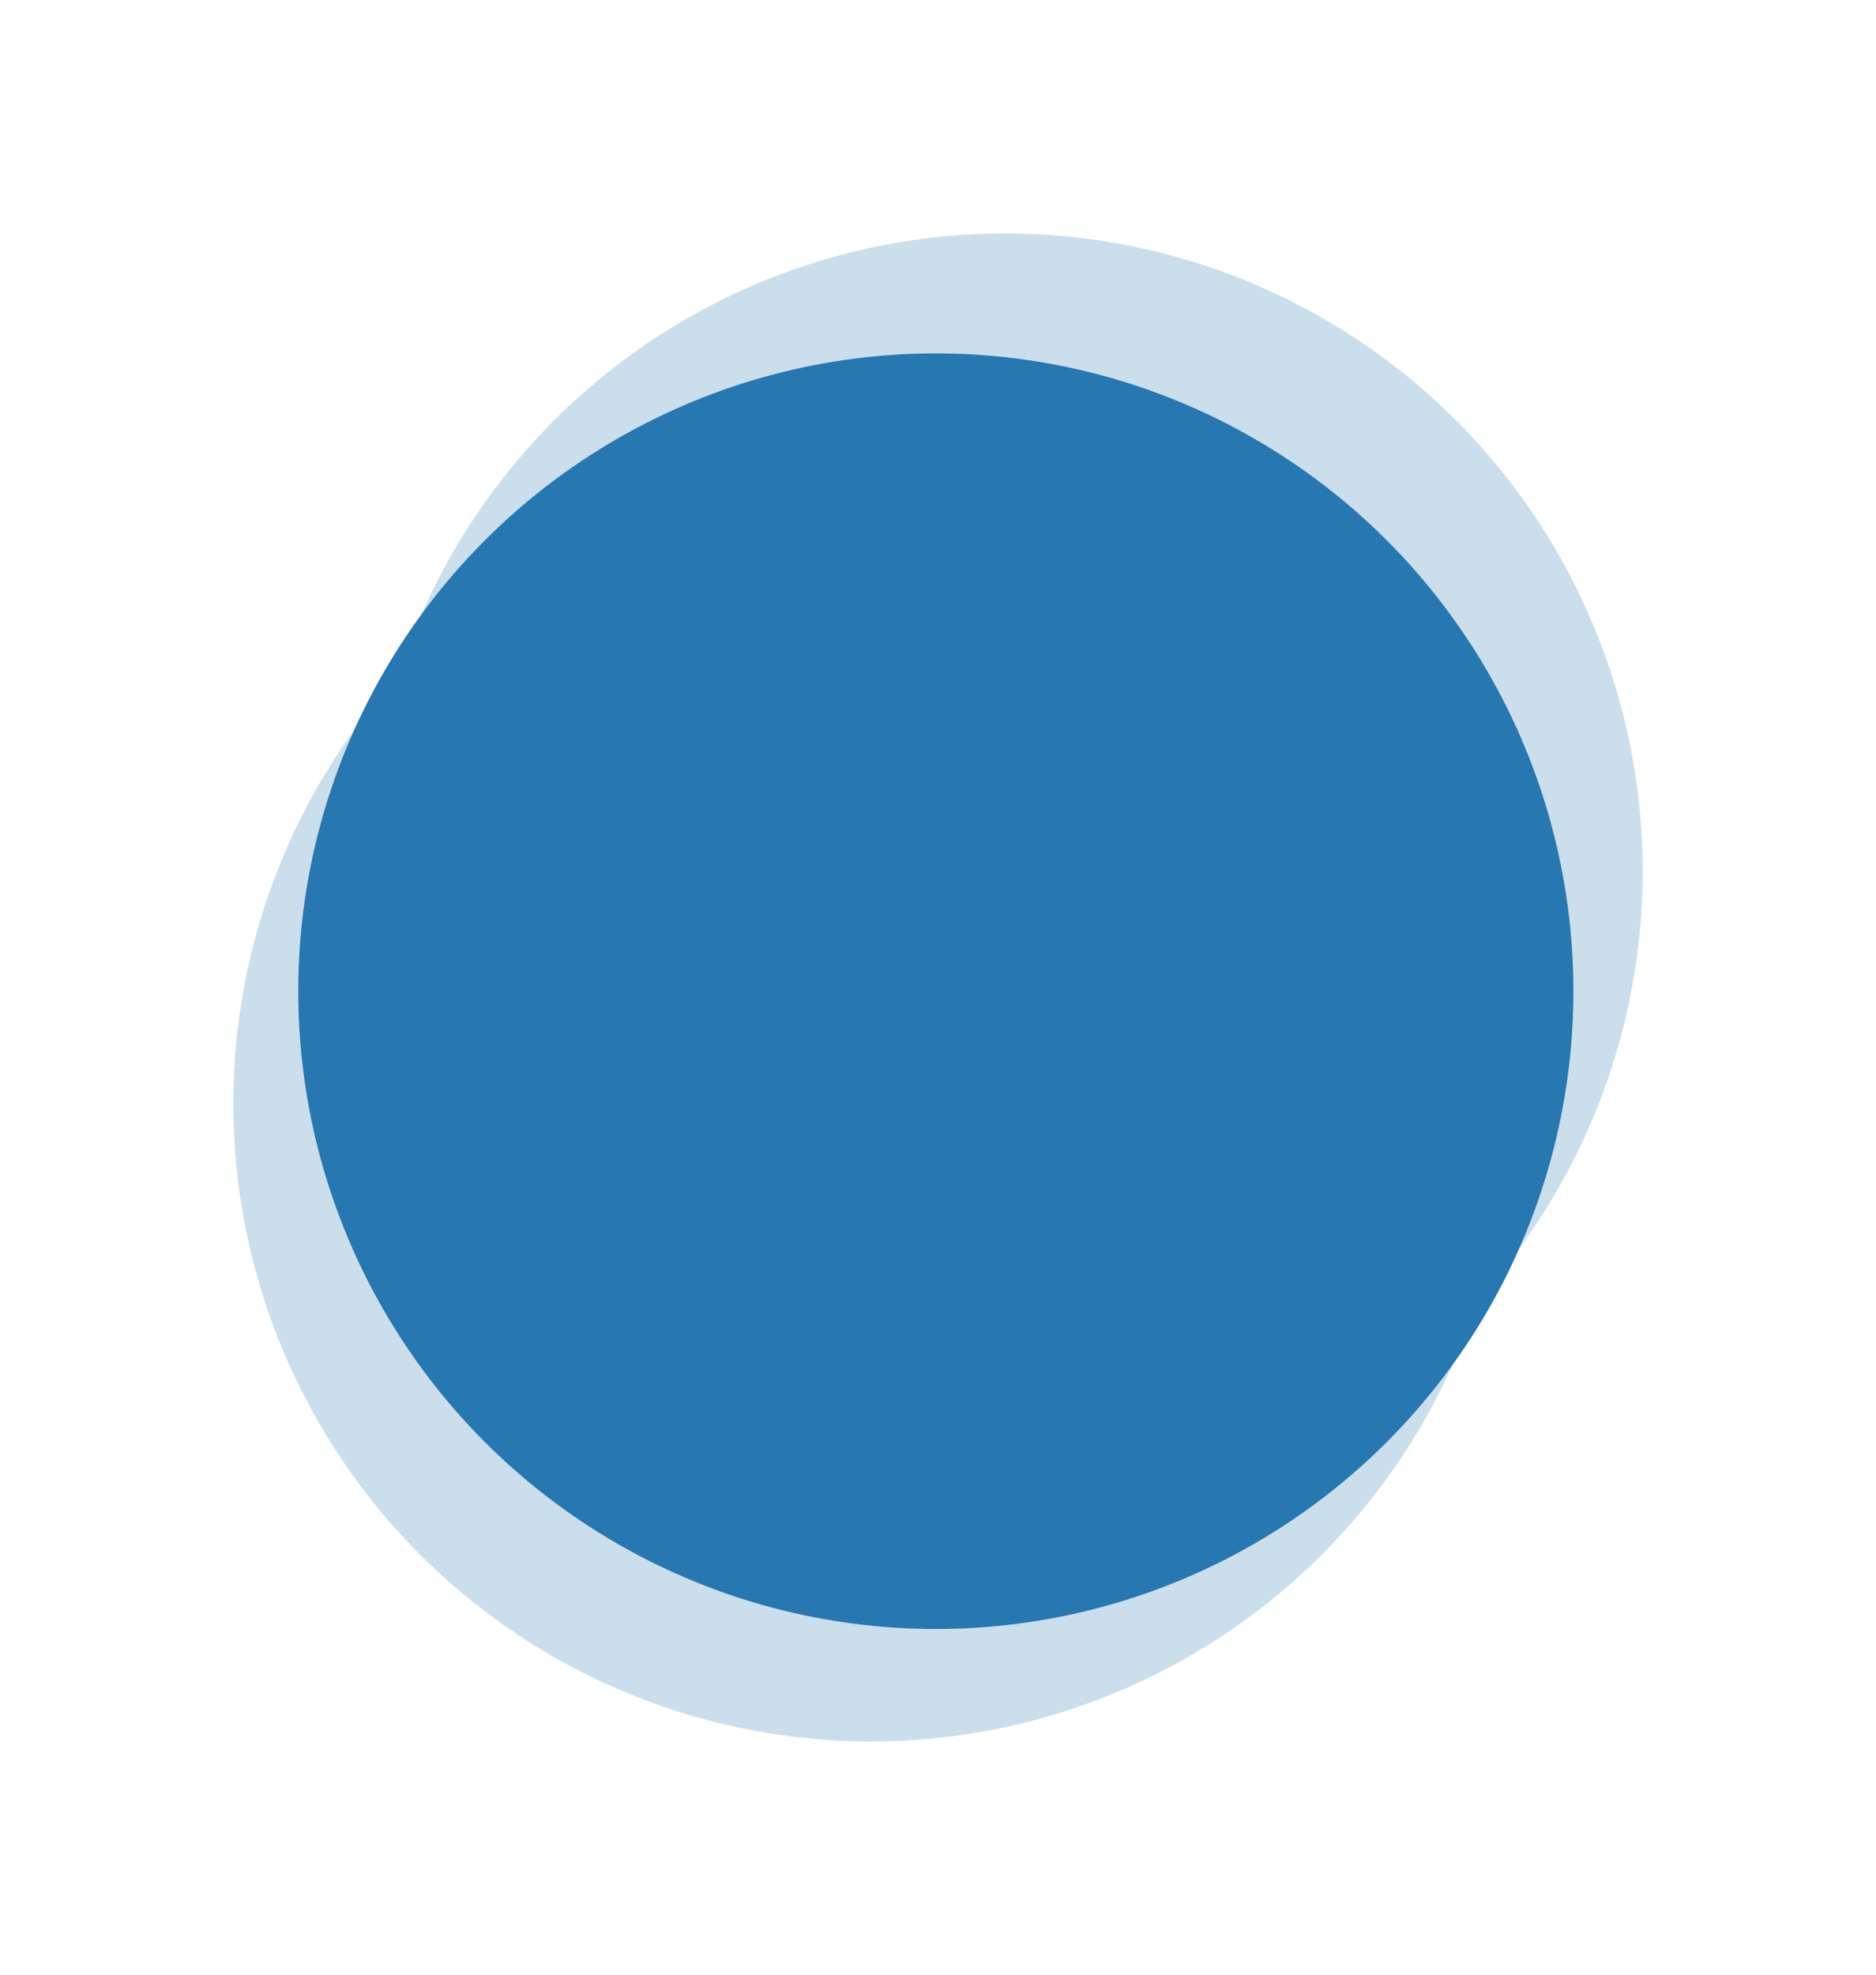 <svg xmlns="http://www.w3.org/2000/svg" width="650.283" height="684.324" viewBox="0 0 650.283 684.324">
  <g id="Group_67237" data-name="Group 67237" transform="translate(2554.935 398.046) rotate(120)">
    <circle id="Ellipse_1" data-name="Ellipse 1" cx="221" cy="221" r="221" transform="translate(847 1738)" fill="#2777b2"/>
    <circle id="Ellipse_416" data-name="Ellipse 416" cx="221" cy="221" r="221" transform="translate(799 1738)" fill="#2777b2" opacity="0.24"/>
    <circle id="Ellipse_417" data-name="Ellipse 417" cx="221" cy="221" r="221" transform="translate(892 1738)" fill="#2777b2" opacity="0.24"/>
  </g>
</svg>
